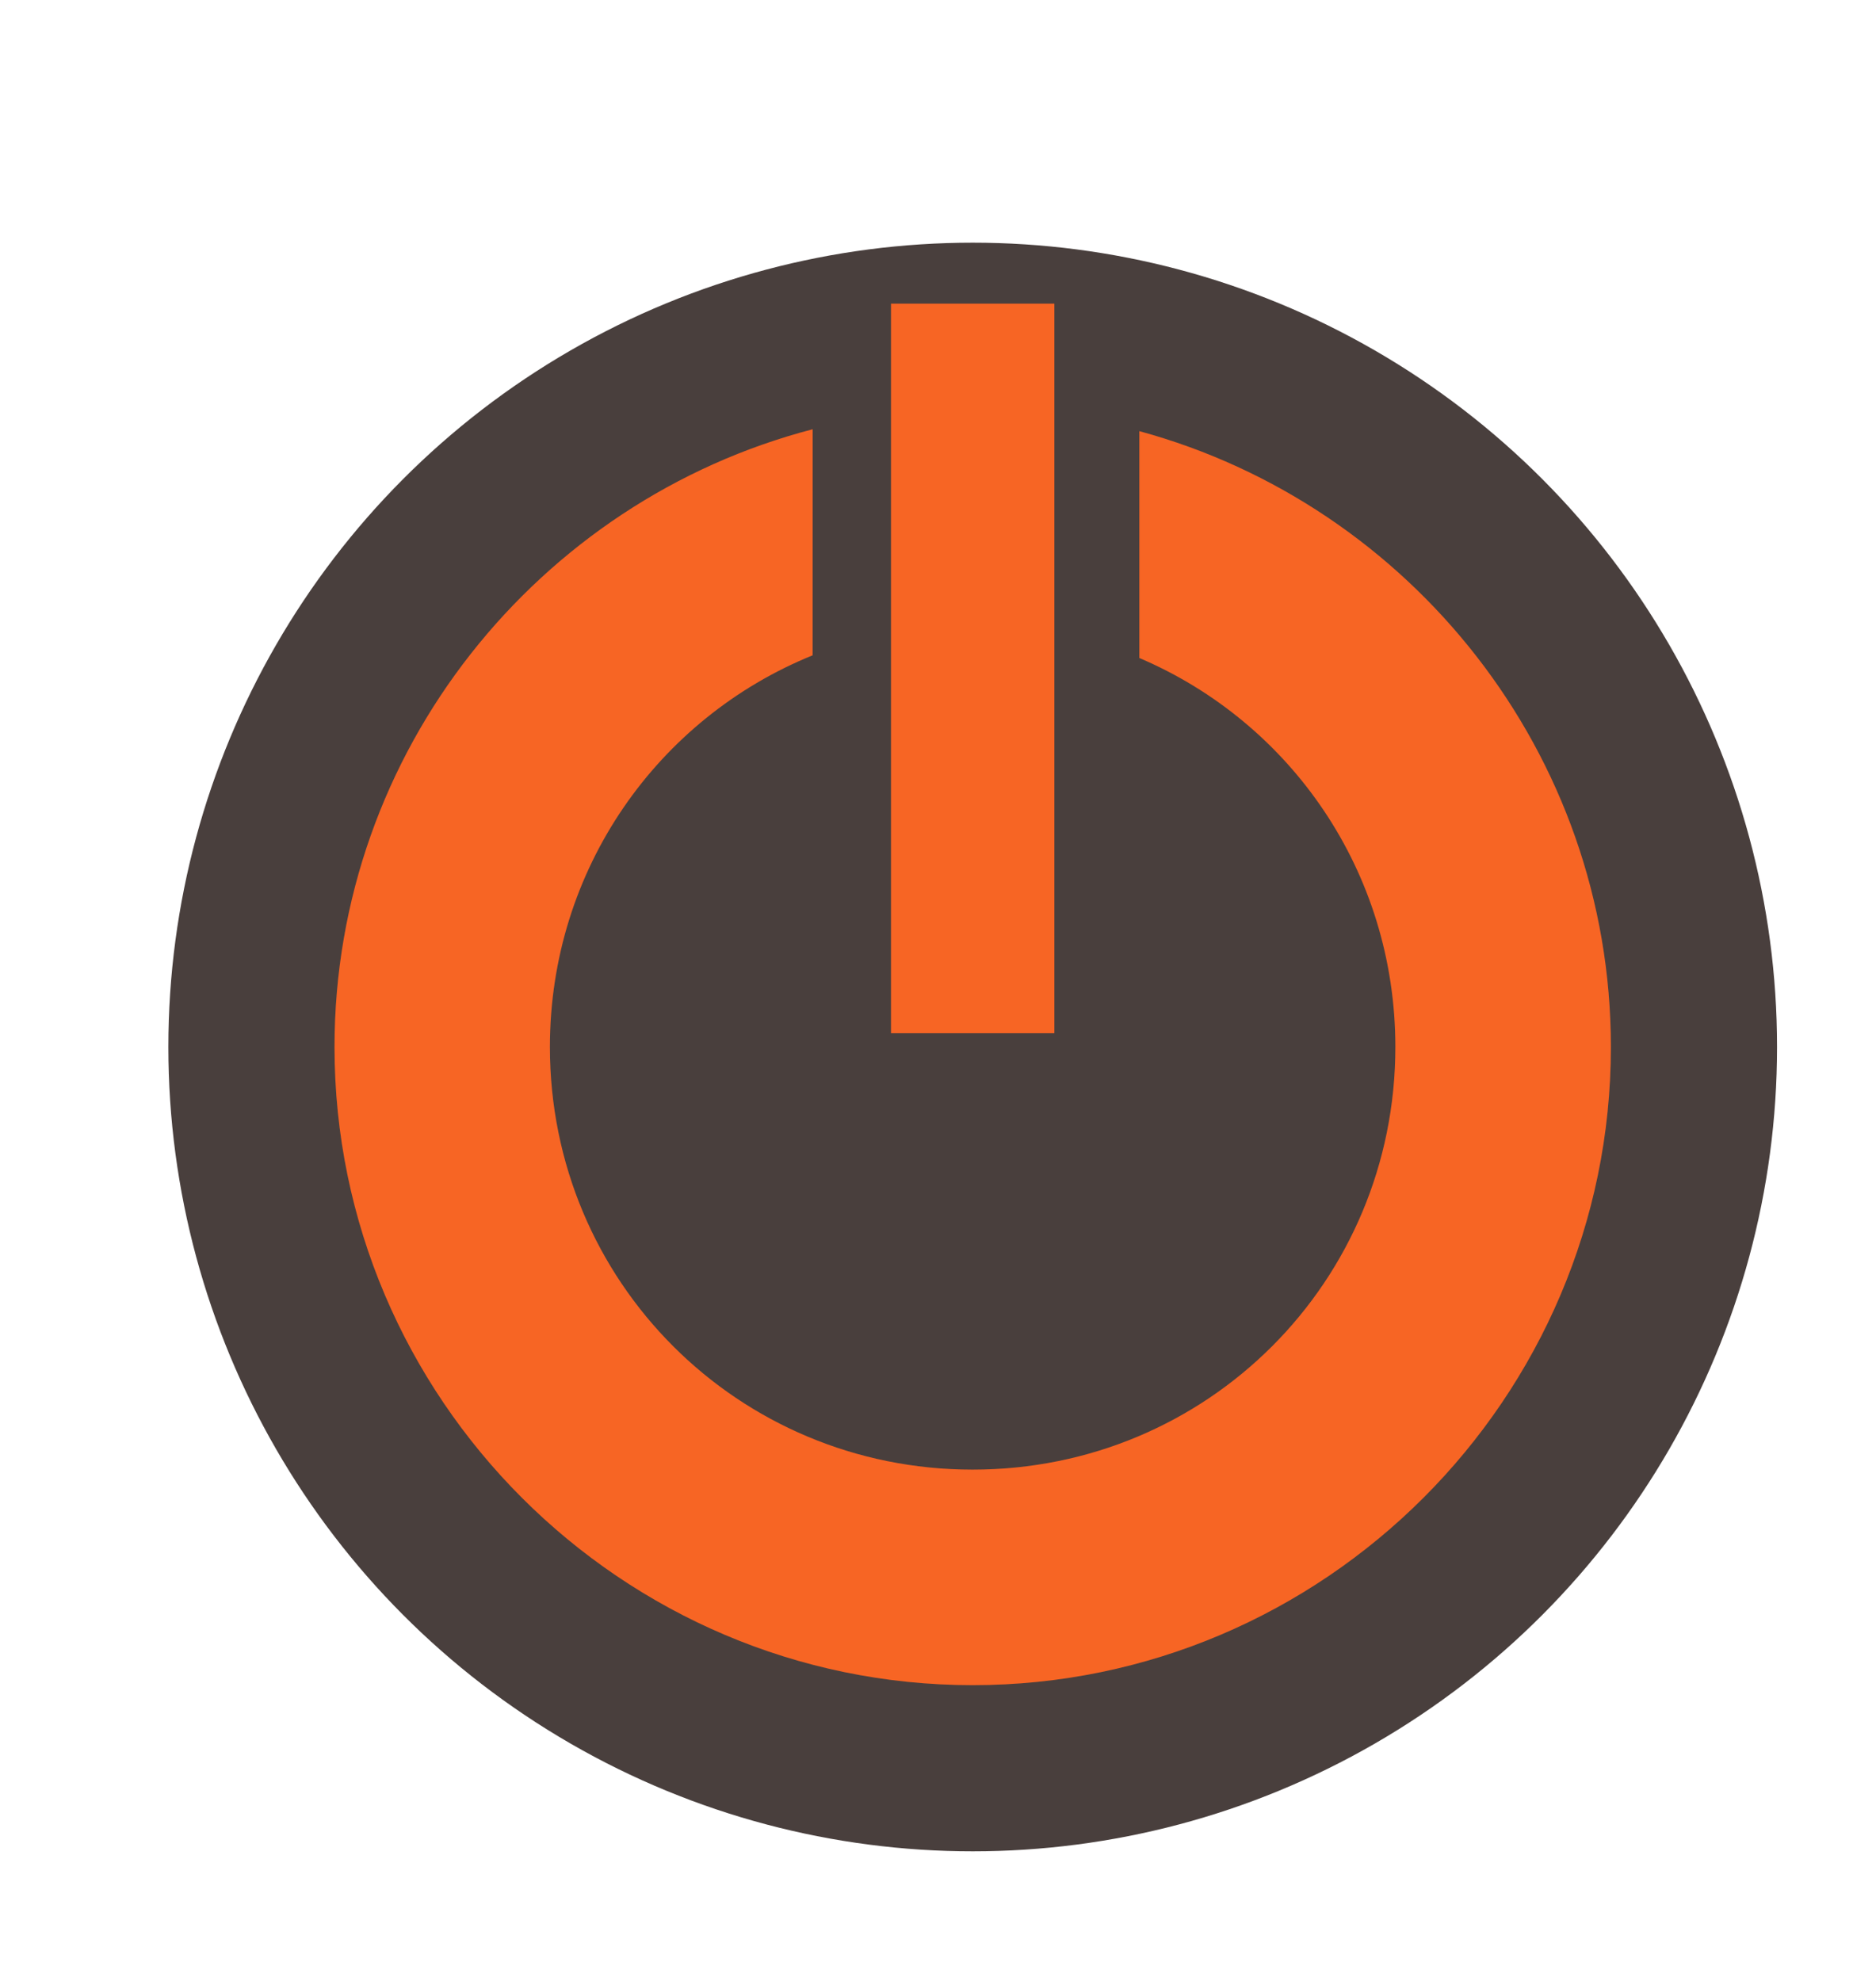 <?xml version="1.0" encoding="UTF-8" standalone="no"?>
<!-- Created with Inkscape (http://www.inkscape.org/) -->

<svg
   width="22.164"
   height="23.408"
   viewBox="0 0 22.164 23.408"
   version="1.1"
   id="svg1"
   xml:space="preserve"
   xmlns="http://www.w3.org/2000/svg"
   xmlns:svg="http://www.w3.org/2000/svg"><defs
     id="defs1"><filter
       style="color-interpolation-filters:sRGB"
       id="filter426"
       x="-0.234"
       y="-0.216"
       width="1.468"
       height="1.432"><feGaussianBlur
         stdDeviation="3.809"
         id="feGaussianBlur426" /></filter></defs><g
     id="layer1"
     transform="translate(-1465.637,-777.138)"><g
       id="g432"
       transform="matrix(0.386,0,0,0.386,1818.5,825.786)"><circle
         style="fill:#493f3d;fill-opacity:1;stroke:none;stroke-width:10;stroke-linecap:square;stroke-dasharray:none;stroke-opacity:1"
         id="circle429"
         cx="-884.381"
         cy="-93.984"
         r="24.619" /><path
         id="path430"
         style="color:#000000;fill:#f54a00;fill-opacity:1;stroke-linecap:square;-inkscape-stroke:none"
         d="m -886.881,-116.736 v 2.5 17.33 2.5 h 5 v -2.5 -17.33 -2.5 z m -2.398,3.844 c -8.396,2.186 -14.635,9.85 -14.635,18.908 0,10.749 8.784,19.533 19.533,19.533 10.749,0 19.533,-8.785 19.533,-19.533 0,-8.985 -6.139,-16.593 -14.432,-18.85 v 6.943 c 4.623,1.967 7.836,6.537 7.836,11.906 0,7.185 -5.753,12.937 -12.938,12.937 -7.185,0 -12.94,-5.753 -12.94,-12.937 0,-5.447 3.31,-10.07 8.041,-11.988 z" /><g
         id="g431"
         transform="translate(187.881,3.942)"><path
           style="color:#000000;fill:#ff6900;stroke-linecap:square;-inkscape-stroke:none"
           d="m -1072.261,-118.178 v 17.33"
           id="path431" /></g><path
         id="path432"
         style="color:#000000;opacity:0.391;fill:#fff7ed;fill-opacity:1;stroke-linecap:square;-inkscape-stroke:none;filter:url(#filter426)"
         d="m -886.881,-116.736 v 2.5 17.33 2.5 h 5 v -2.5 -17.33 -2.5 z m -2.398,3.844 c -8.396,2.186 -14.635,9.85 -14.635,18.908 0,10.749 8.784,19.533 19.533,19.533 10.749,0 19.533,-8.785 19.533,-19.533 0,-8.985 -6.139,-16.593 -14.432,-18.85 v 6.943 c 4.623,1.967 7.836,6.537 7.836,11.906 0,7.185 -5.753,12.937 -12.938,12.937 -7.185,0 -12.94,-5.753 -12.94,-12.937 0,-5.447 3.31,-10.07 8.041,-11.988 z" /></g></g></svg>
